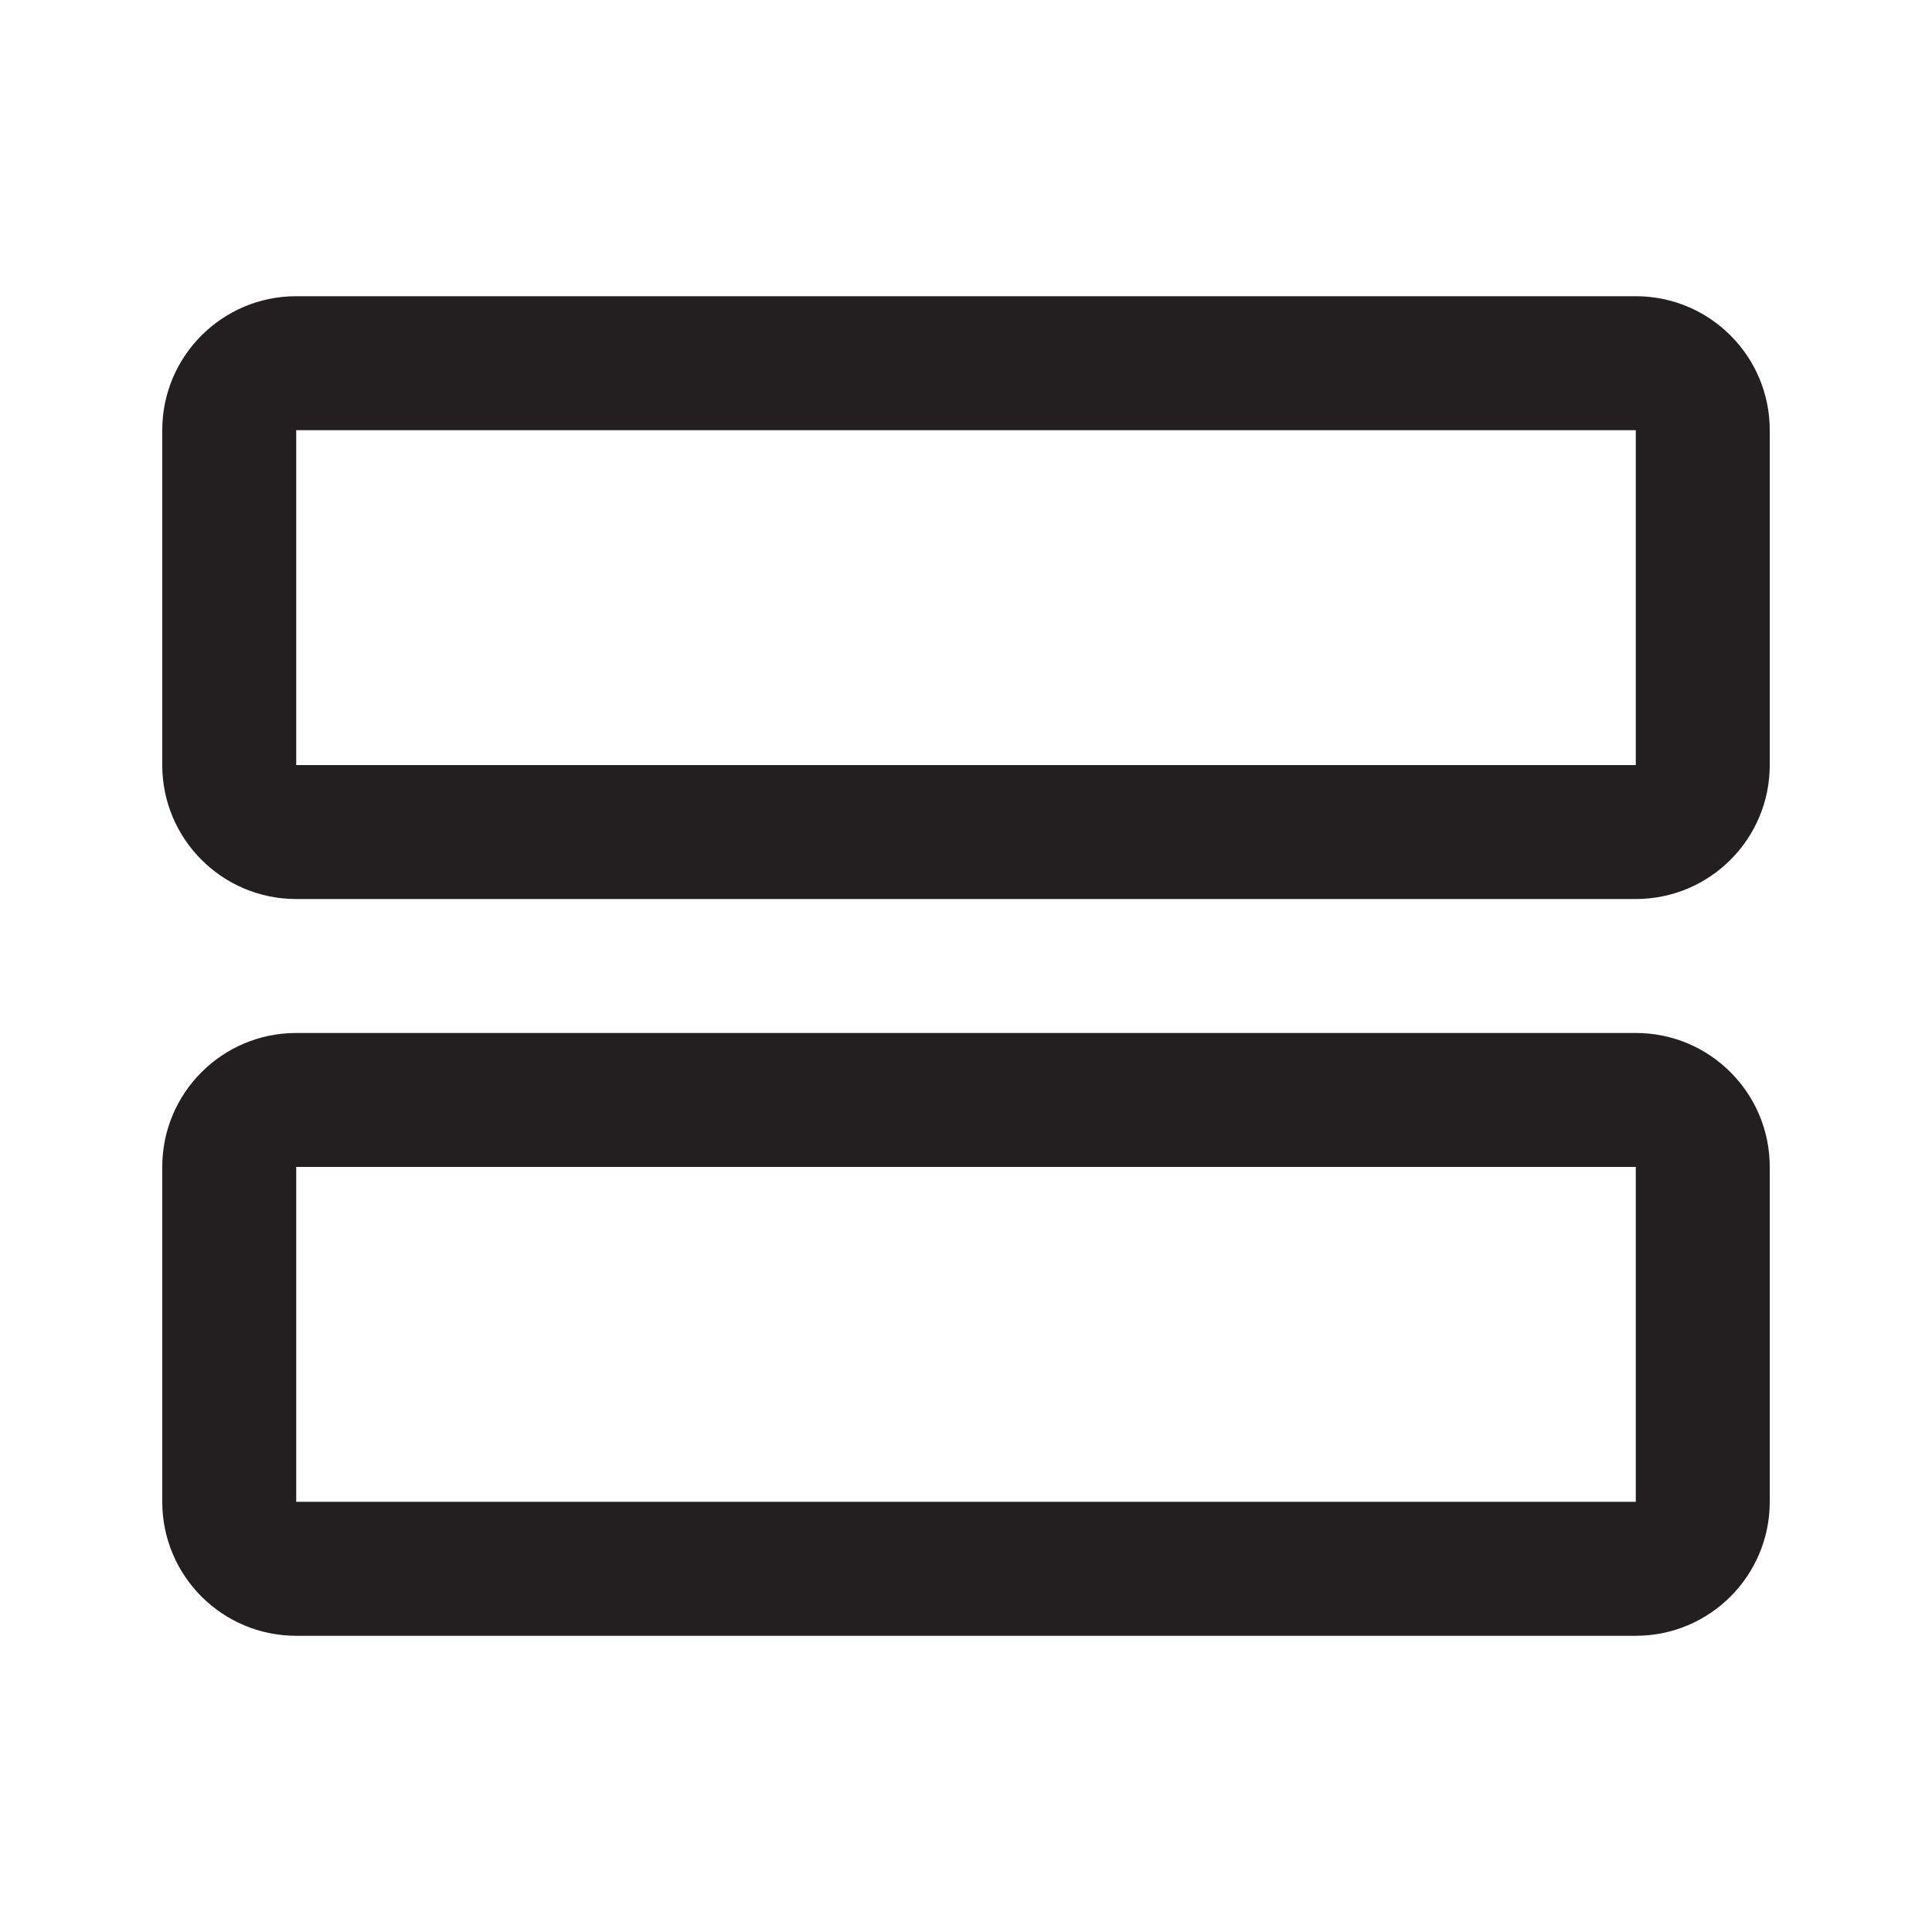 <?xml version="1.0" encoding="UTF-8"?>
<svg id="Layer_1" data-name="Layer 1" xmlns="http://www.w3.org/2000/svg" viewBox="0 0 1024 1024">
  <defs>
    <style>
      .cls-1 {
        fill: #231f20;
        fill-rule: evenodd;
      }
    </style>
  </defs>
  <path class="cls-1" d="m938,228c0-39.21-31.79-71-71-71H157c-39.21,0-71,31.79-71,71v177.5c0,39.21,31.79,71,71,71h710c39.21,0,71-31.79,71-71v-177.5Zm-71,177.5H157v-177.5h710v177.5Z"/>
  <path class="cls-1" d="m938,618.5c0-39.21-31.79-71-71-71H157c-39.21,0-71,31.79-71,71v177.5c0,39.21,31.79,71,71,71h710c39.21,0,71-31.79,71-71v-177.5Zm-71,177.5H157v-177.5h710v177.5Z"/>
</svg>